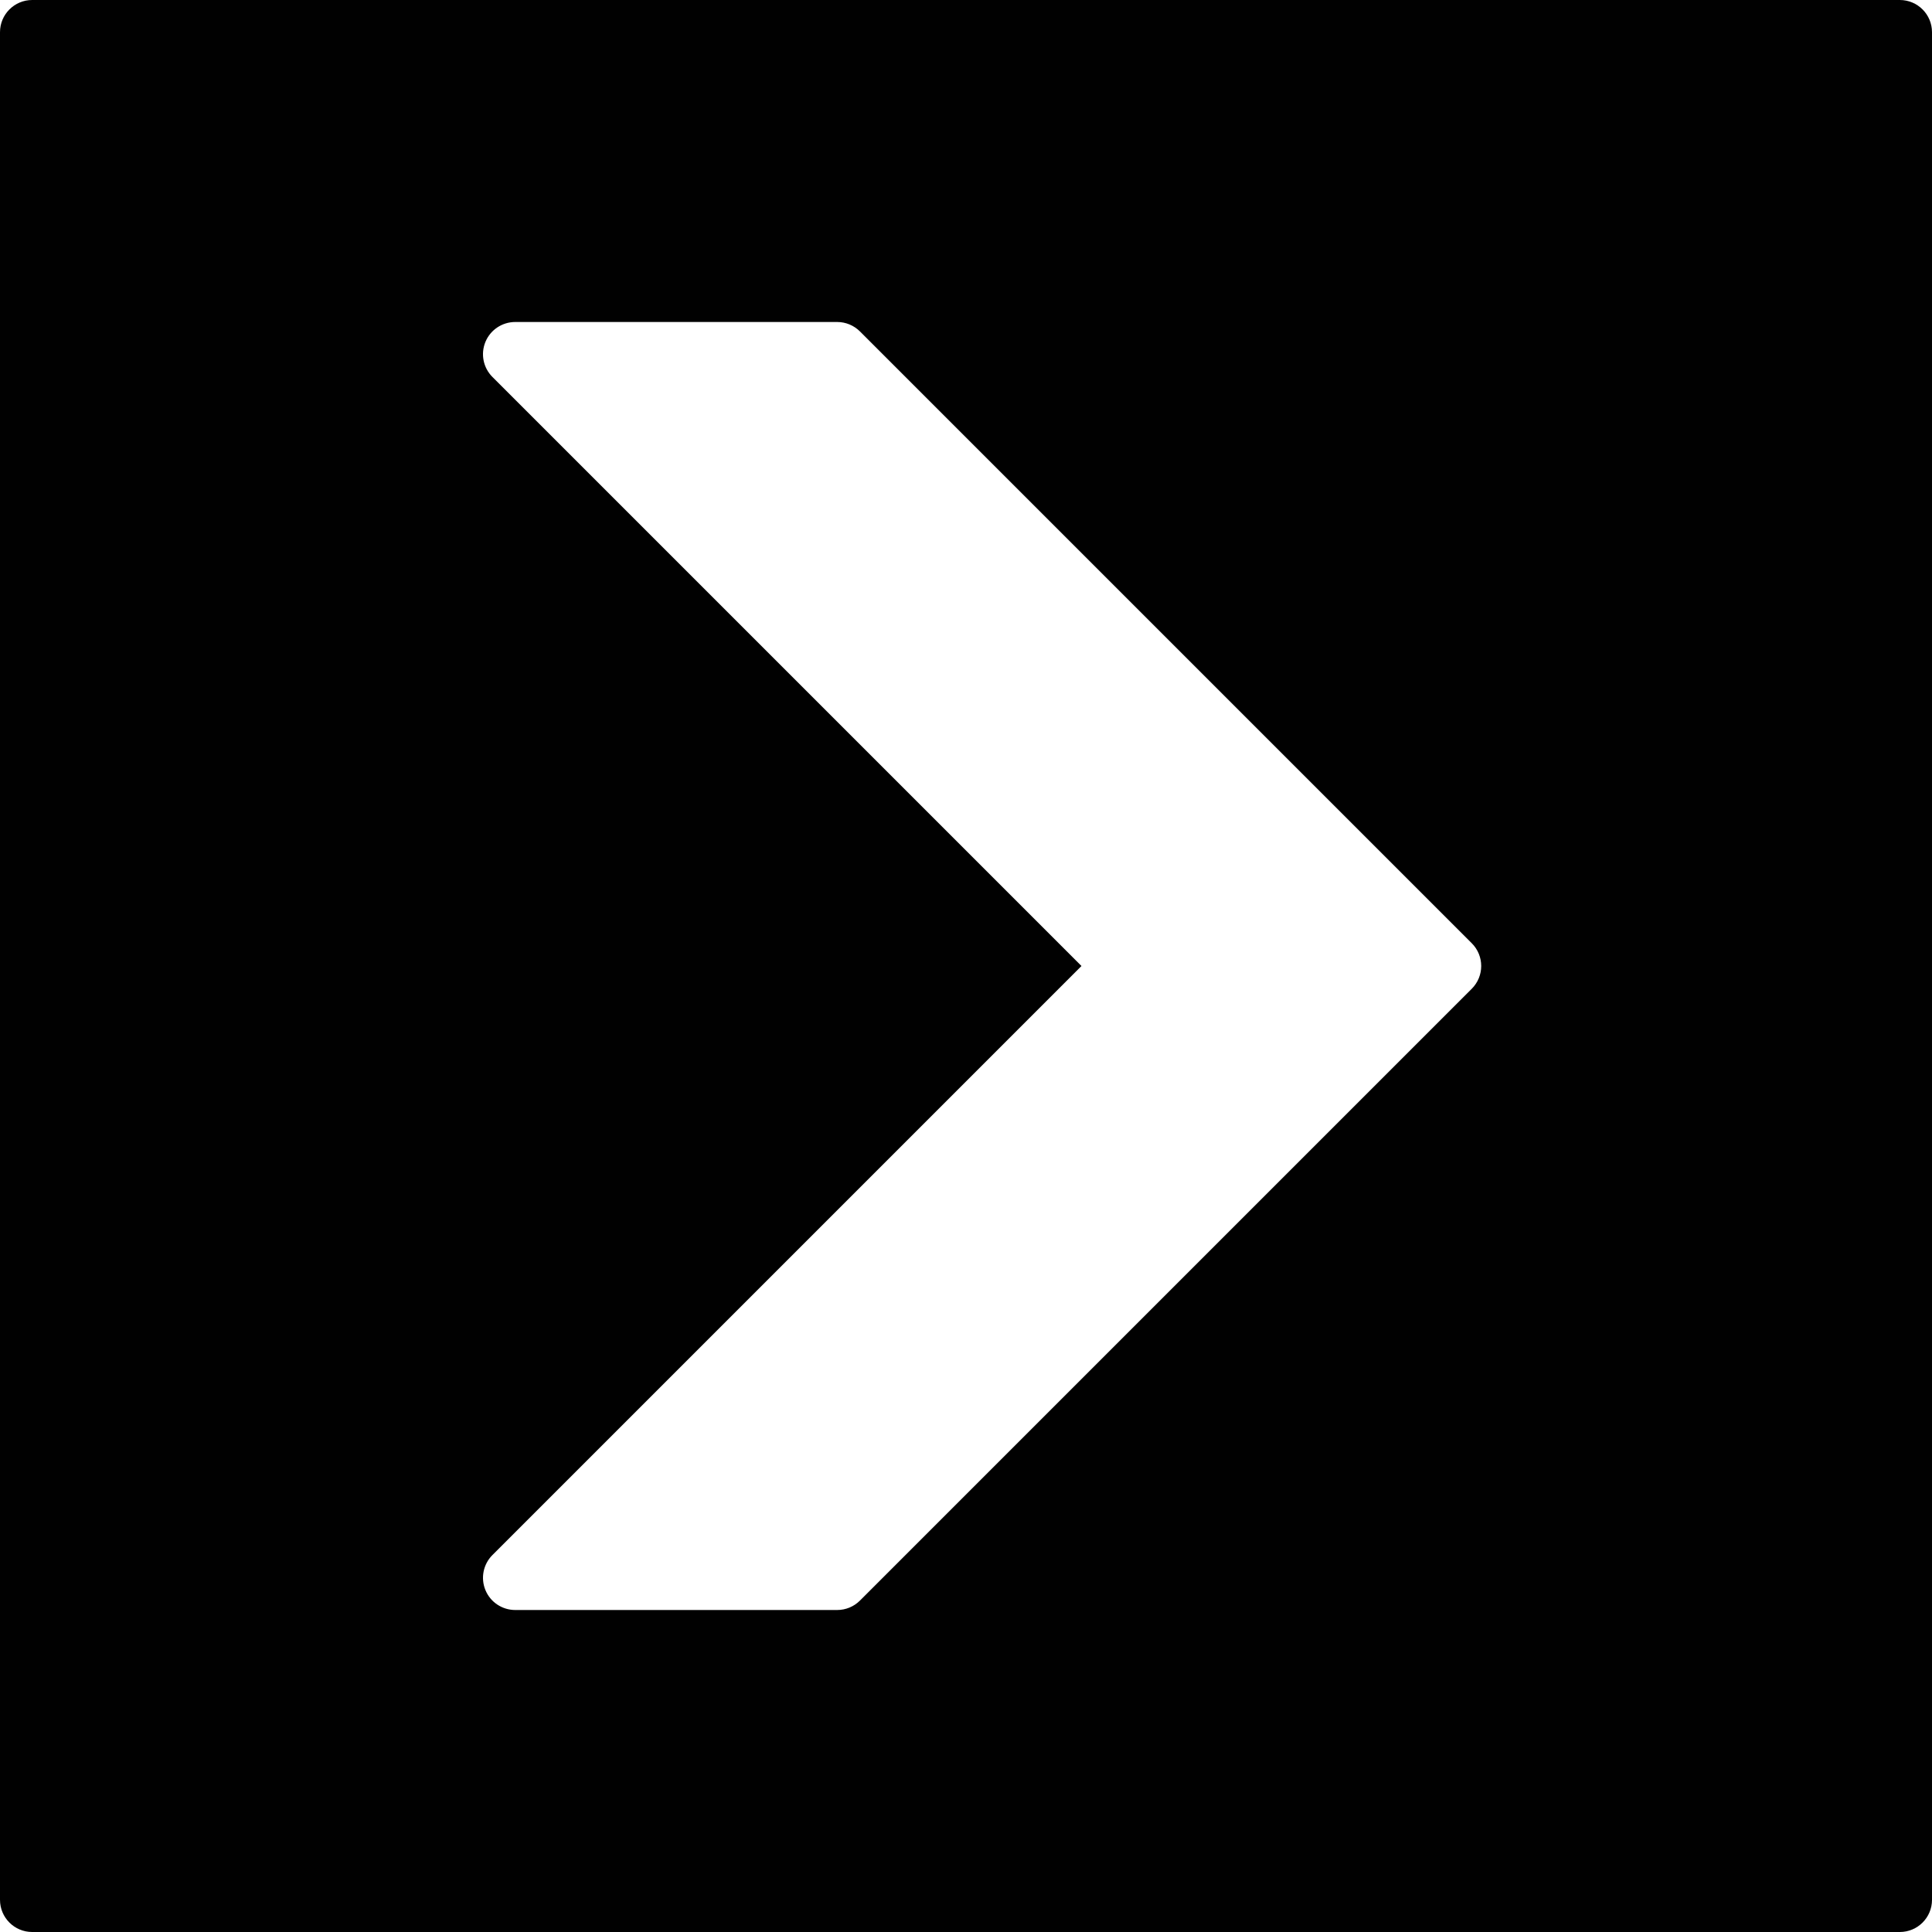 <?xml version="1.0" encoding="utf-8"?>
<!-- Generator: Adobe Illustrator 17.0.0, SVG Export Plug-In . SVG Version: 6.00 Build 0)  -->
<!DOCTYPE svg PUBLIC "-//W3C//DTD SVG 1.1//EN" "http://www.w3.org/Graphics/SVG/1.1/DTD/svg11.dtd">
<svg version="1.1" id="Layer_2" xmlns="http://www.w3.org/2000/svg" xmlns:xlink="http://www.w3.org/1999/xlink" x="0px" y="0px"
	 width="60px" height="60px" viewBox="0 0 60 60" enable-background="new 0 0 60 60" xml:space="preserve">
<path fill="#010101" d="M59,0H1C0.447,0,0,0.448,0,1v58c0,0.553,0.447,1,1,1h58c0.553,0,1-0.447,1-1V1C60,0.448,59.553,0,59,0z
	 M45.707,30.707l-19,19C26.519,49.895,26.266,50,26,50H16c-0.404,0-0.77-0.243-0.924-0.617c-0.155-0.374-0.069-0.804,0.217-1.09
	L33.586,30L15.293,11.707c-0.286-0.286-0.372-0.716-0.217-1.09C15.23,10.244,15.596,10,16,10h10c0.266,0,0.519,0.106,0.707,0.293
	l19,19C46.098,29.684,46.098,30.316,45.707,30.707z"/>
</svg>
